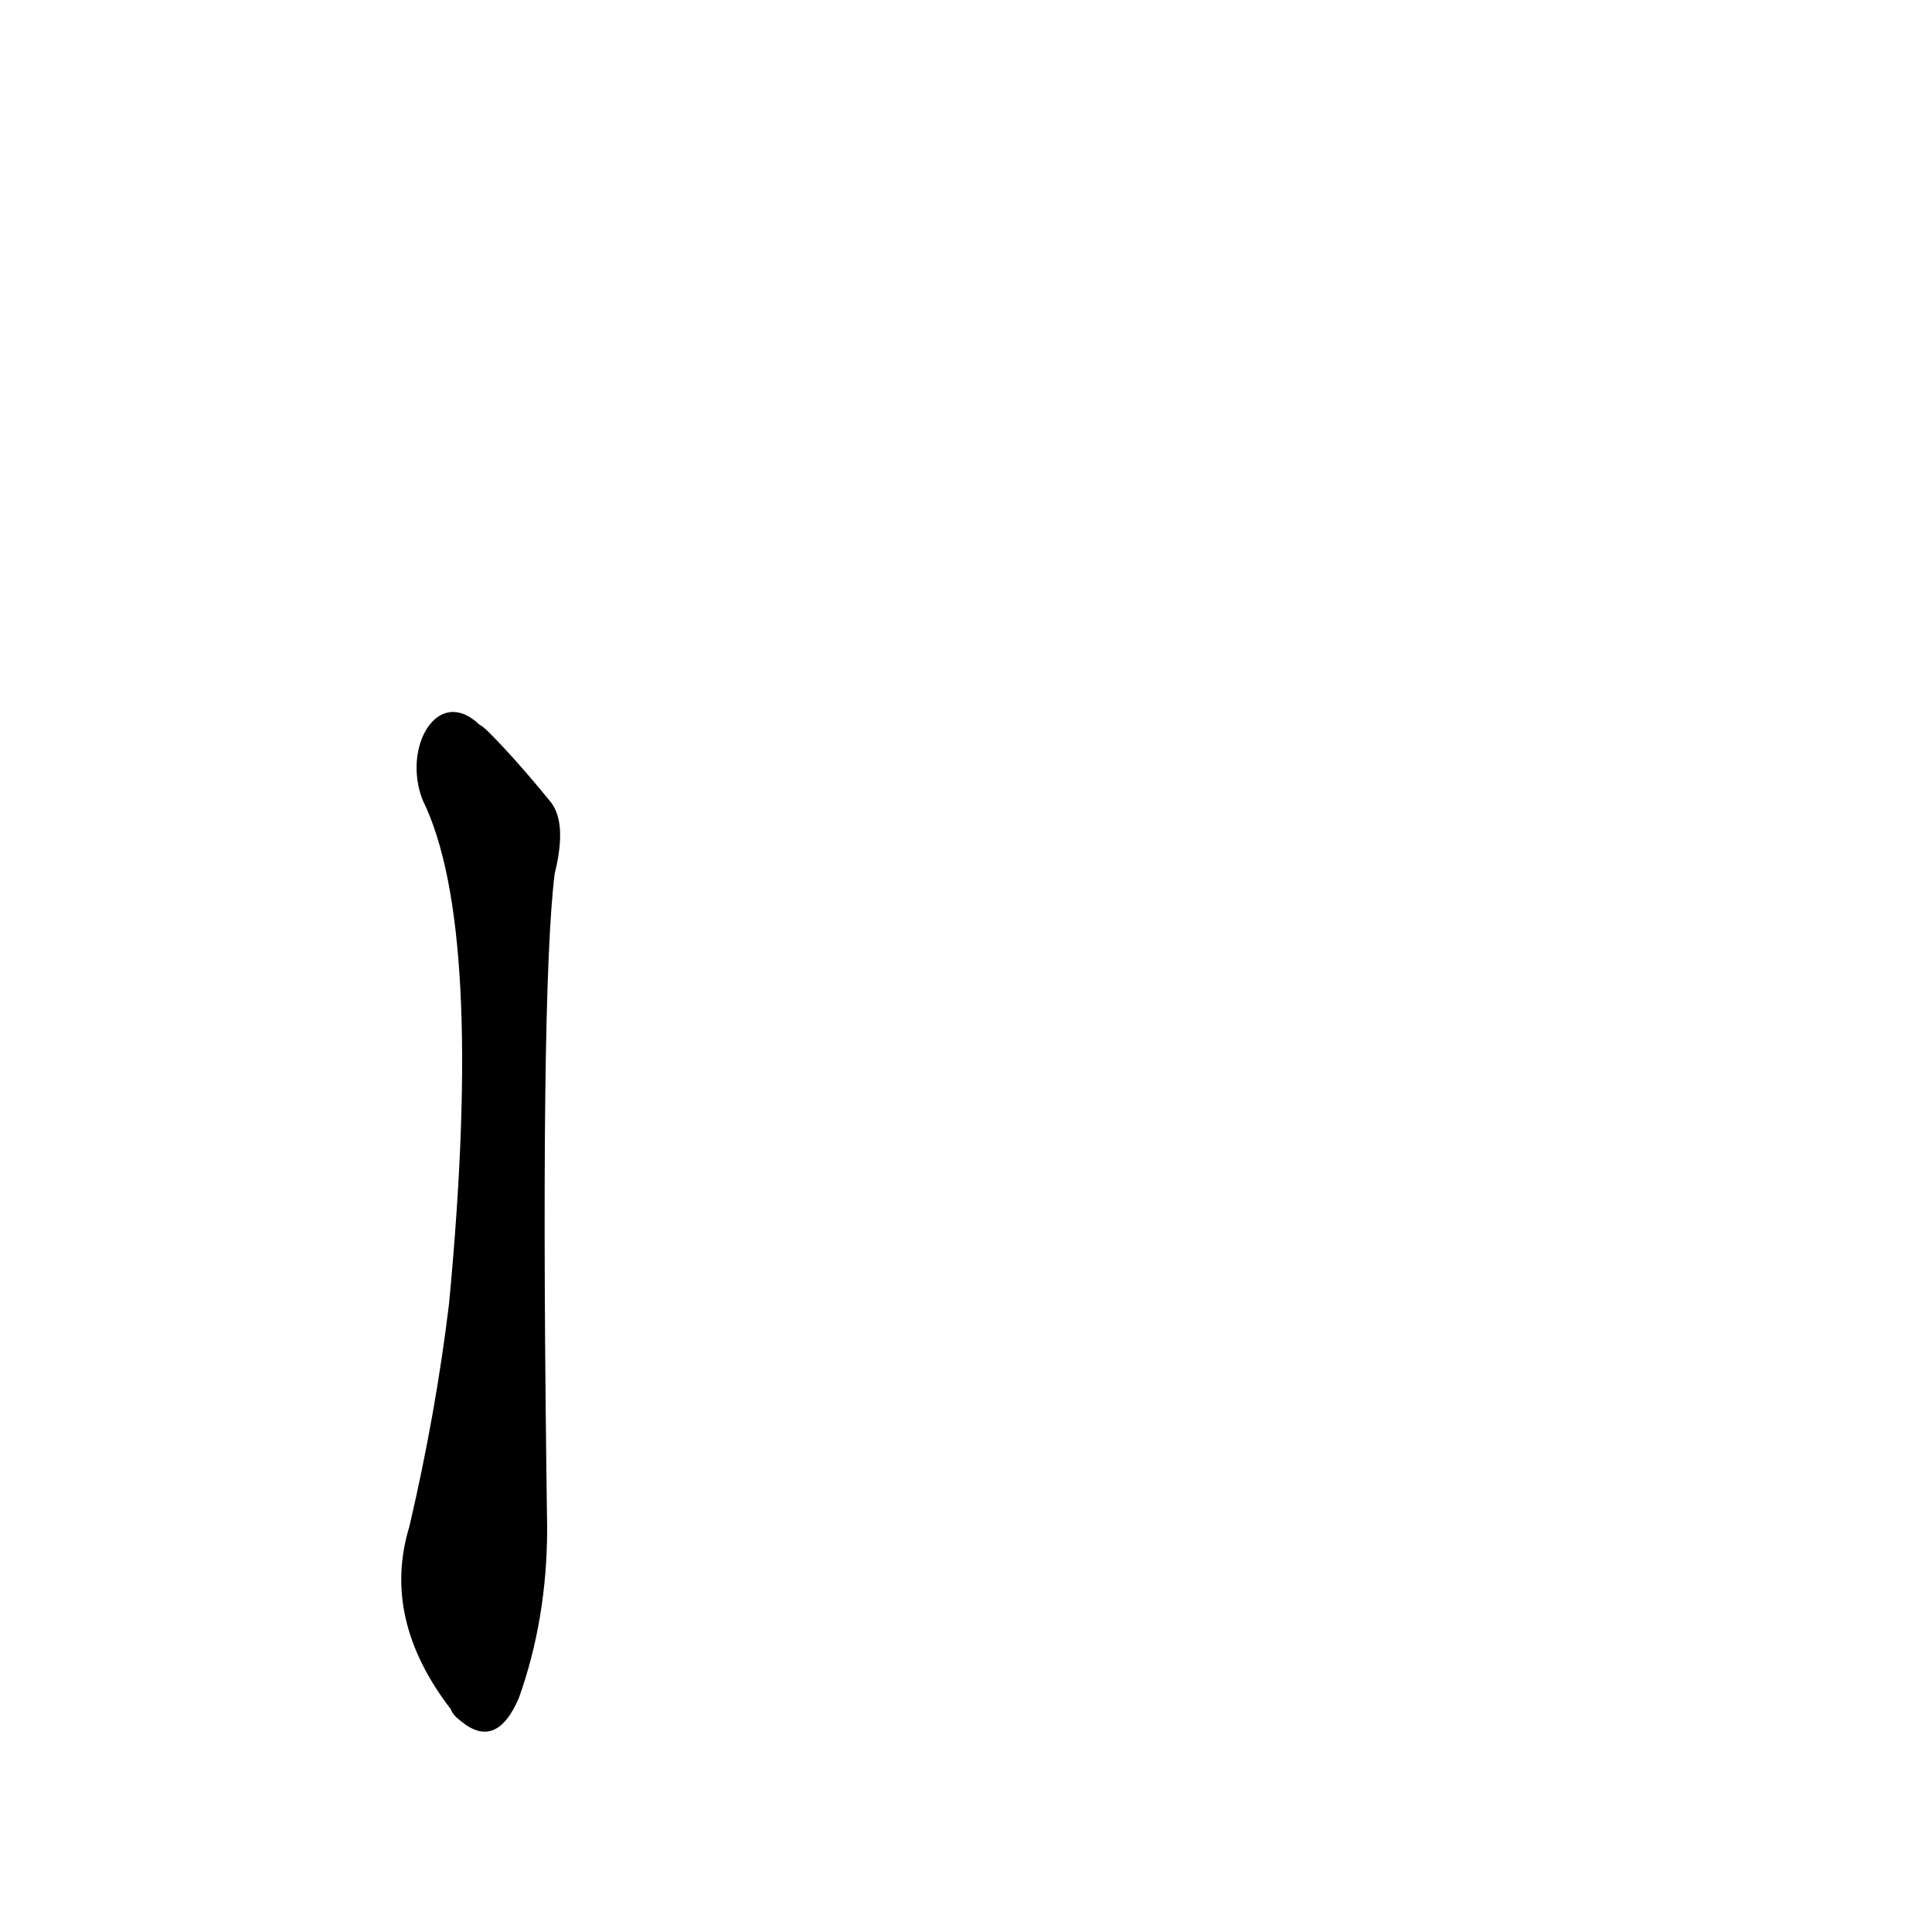 <?xml version='1.0' encoding='utf-8'?>
<svg xmlns="http://www.w3.org/2000/svg" version="1.1" viewBox="0 0 1024 1024"><g transform="scale(1, -1) translate(0, -900)"><path d="M 224 476 Q 257 409 238 209 Q 231 151 217 91 Q 202 42 239 -6 Q 240 -9 244 -12 Q 263 -28 275 0 Q 290 42 290 90 Q 286 373 294 437 Q 301 465 291 476 Q 273 498 259 512 Q 256 515 254 516 C 232 537 213 504 224 476 Z" fill="black" /></g></svg>